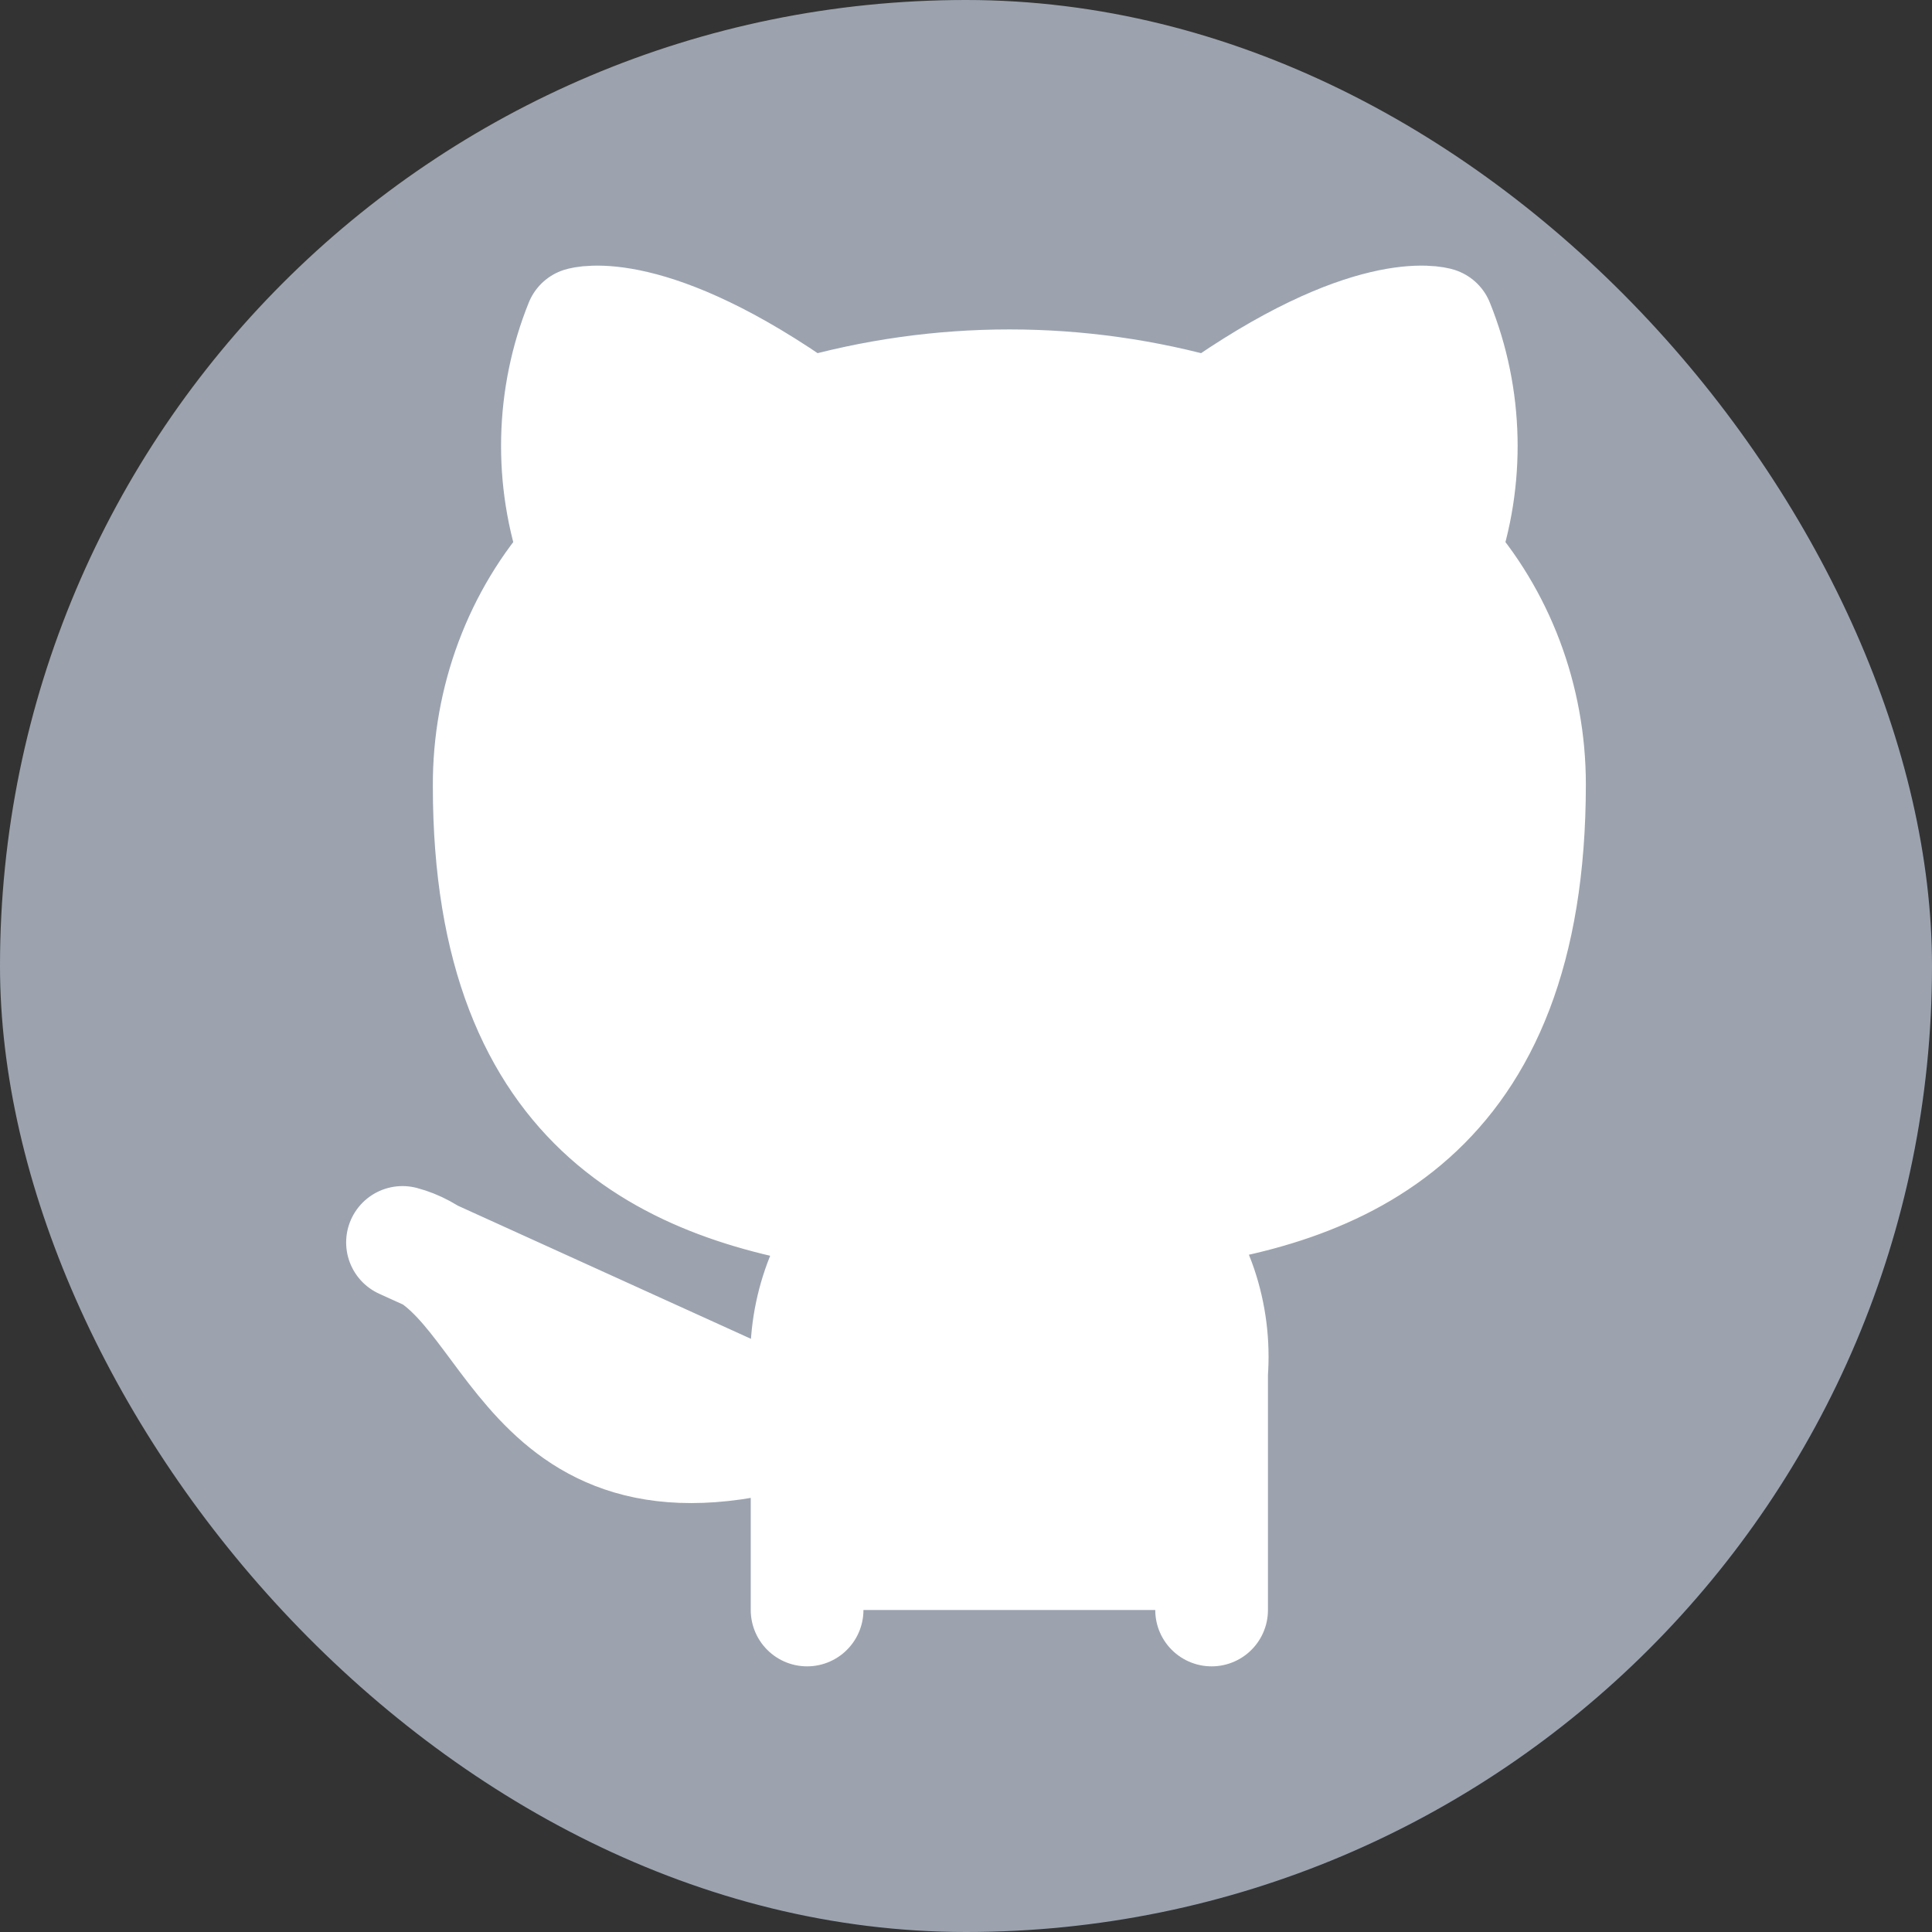 <svg width="24" height="24" viewBox="0 0 24 24" fill="none" xmlns="http://www.w3.org/2000/svg">
<rect x="0" y="0" width="24" height="24" fill="#333333" stroke="none"/>
<rect width="24" height="24" rx="12" fill="#9CA3AF"/>
<path d="M10.026 17.717C6.436 18.859 6.436 15.815 5 15.434L10.026 17.717ZM15.051 20V17.055C15.078 16.692 15.032 16.328 14.916 15.985C14.799 15.643 14.615 15.331 14.376 15.069C16.631 14.803 19 13.897 19 9.743C19 8.68 18.614 7.659 17.923 6.889C18.25 5.96 18.227 4.932 17.858 4.02C17.858 4.02 17.011 3.754 15.051 5.147C13.406 4.674 11.671 4.674 10.026 5.147C8.066 3.754 7.218 4.02 7.218 4.02C6.85 4.932 6.827 5.96 7.154 6.889C6.458 7.664 6.072 8.695 6.077 9.765C6.077 13.89 8.446 14.795 10.7 15.092C10.464 15.351 10.282 15.659 10.166 15.997C10.05 16.336 10.002 16.696 10.026 17.055V20" fill="white"/>
<path d="M15.051 20V17.055C15.078 16.692 15.032 16.328 14.916 15.985C14.799 15.643 14.615 15.331 14.376 15.069C16.631 14.803 19 13.897 19 9.743C19 8.68 18.614 7.659 17.923 6.889C18.25 5.96 18.227 4.932 17.858 4.02C17.858 4.02 17.011 3.754 15.051 5.147C13.406 4.674 11.671 4.674 10.026 5.147C8.066 3.754 7.218 4.02 7.218 4.02C6.85 4.932 6.827 5.96 7.154 6.889C6.458 7.664 6.072 8.695 6.077 9.765C6.077 13.89 8.446 14.795 10.7 15.092C10.464 15.351 10.282 15.659 10.166 15.997C10.05 16.336 10.002 16.696 10.026 17.055V20M10.026 17.717C6.436 18.859 6.436 15.815 5 15.434L10.026 17.717Z" stroke="white" stroke-width="1.4" stroke-linecap="round" stroke-linejoin="round"/>
</svg>

